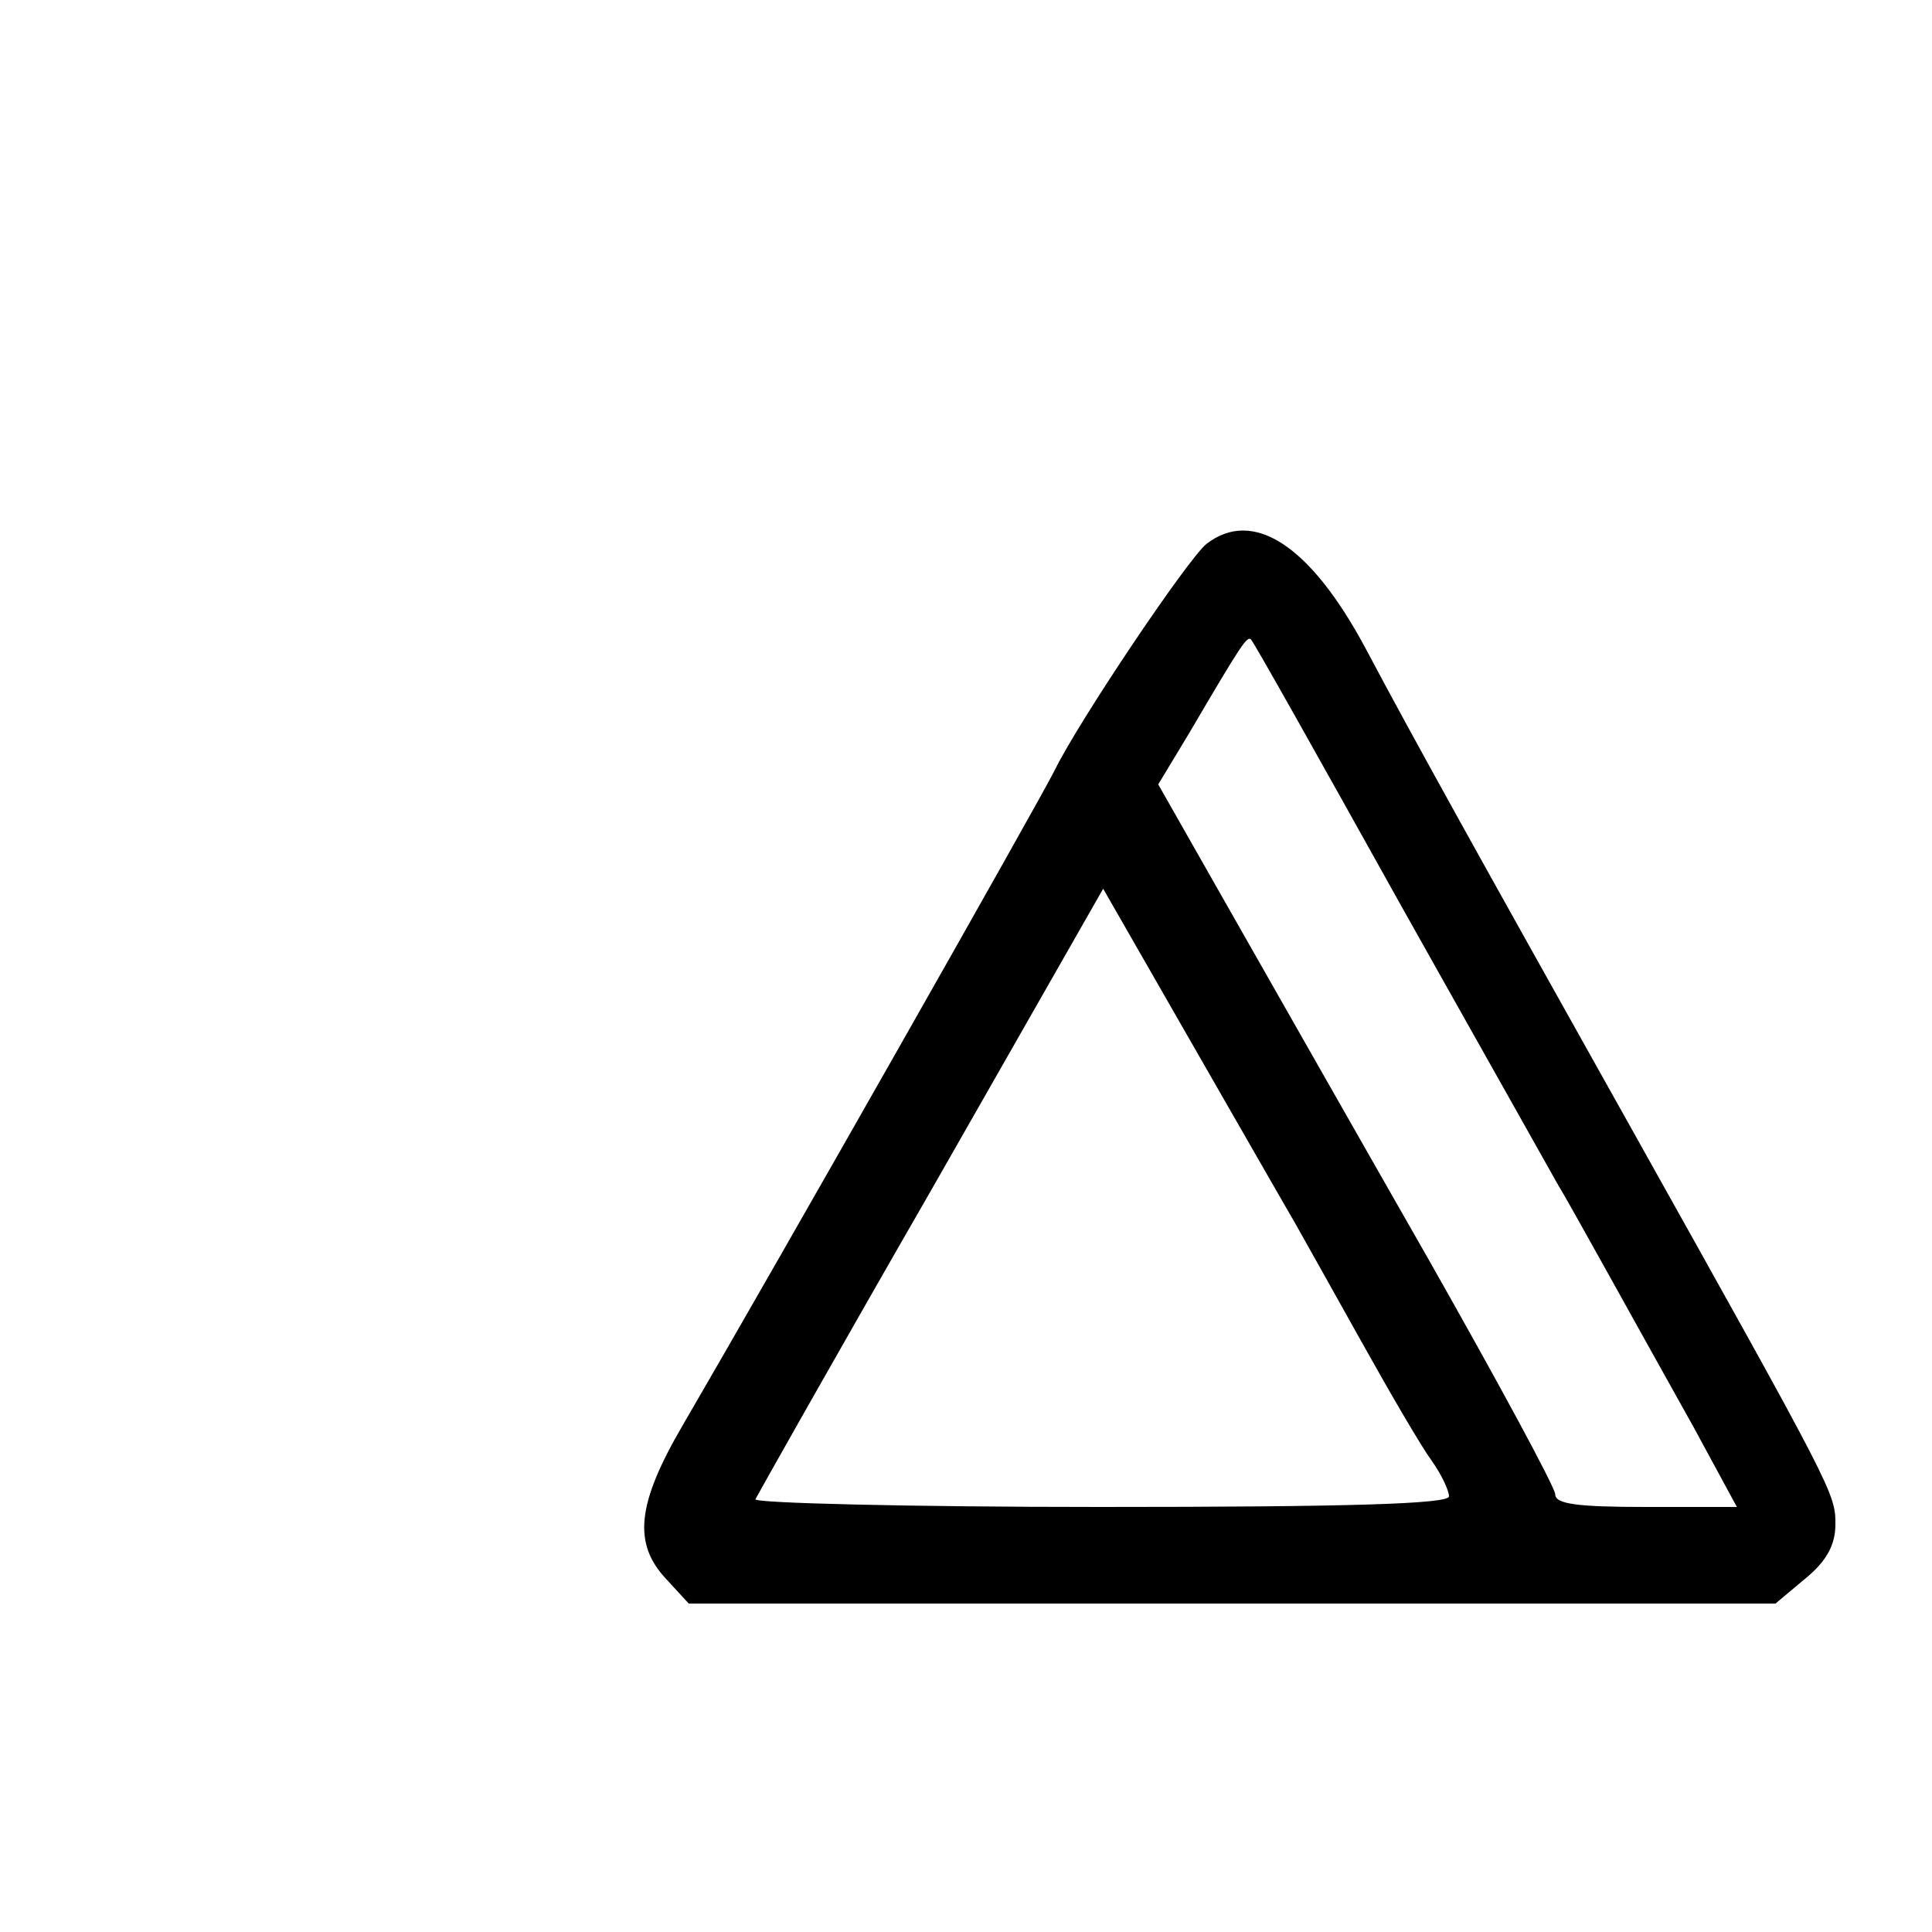 <?xml version="1.0" standalone="no"?>
<!DOCTYPE svg PUBLIC "-//W3C//DTD SVG 20010904//EN"
 "http://www.w3.org/TR/2001/REC-SVG-20010904/DTD/svg10.dtd">
<svg version="1.0" xmlns="http://www.w3.org/2000/svg"
 width="200pt" height="200pt" viewBox="0 0 200 200"
 preserveAspectRatio="xMidYMid meet">

<g transform="translate(0,200) scale(0.1,-0.1)"
fill="#000000" stroke="none">
<path d="M1249 1437 c-19 -15 -132 -183 -157 -234 -17 -34 -282 -501 -385
-678 -48 -82 -52 -123 -17 -160 l23 -25 563 0 562 0 31 26 c22 18 31 35 31 56
0 32 -1 34 -213 413 -154 275 -222 397 -274 495 -57 106 -116 144 -164 107z
m200 -372 c83 -148 157 -279 163 -290 14 -23 75 -134 141 -252 l45 -83 -94 0
c-71 0 -94 3 -94 13 0 7 -59 116 -131 243 -72 126 -164 288 -205 360 l-75 132
32 53 c54 92 60 101 64 97 2 -1 71 -124 154 -273z m-109 -330 c9 -16 41 -73
70 -125 29 -52 61 -107 72 -122 10 -14 18 -31 18 -37 0 -8 -106 -11 -361 -11
-198 0 -359 4 -357 8 2 4 83 148 182 320 l178 312 90 -157 c50 -87 98 -171
108 -188z"/>
</g>
</svg>
